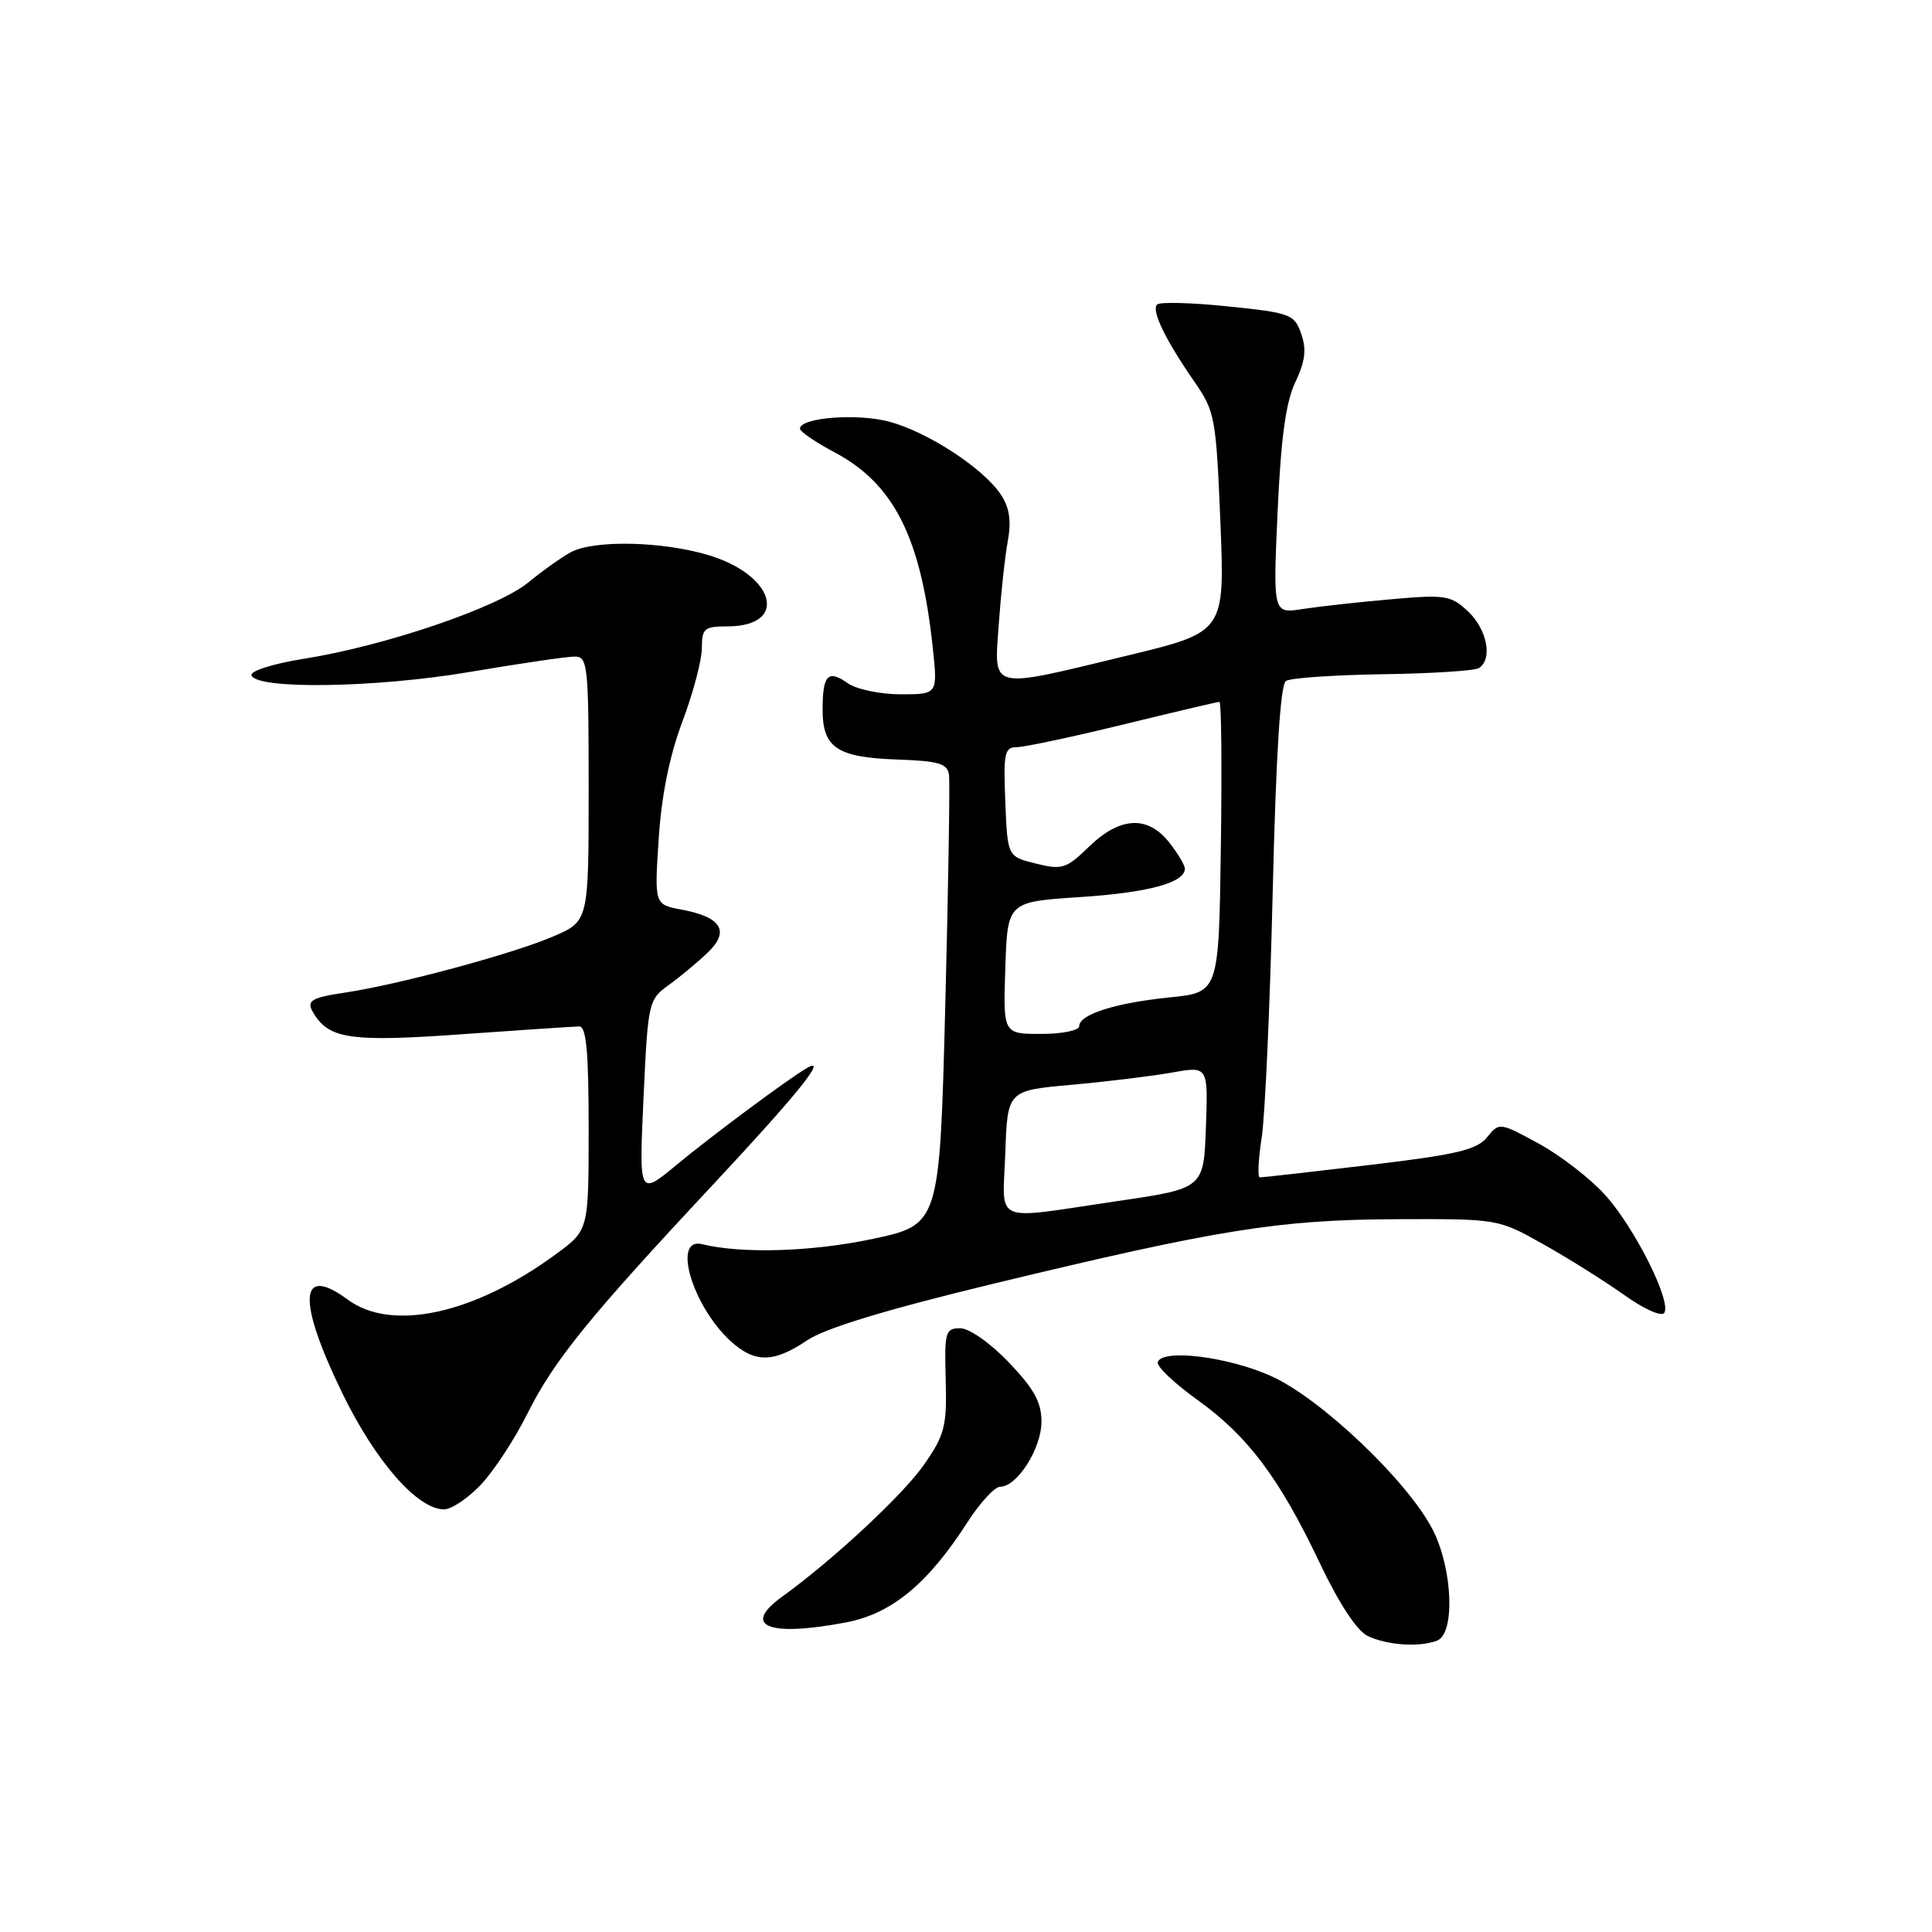 <?xml version="1.0" encoding="UTF-8" standalone="no"?>
<!DOCTYPE svg PUBLIC "-//W3C//DTD SVG 1.1//EN" "http://www.w3.org/Graphics/SVG/1.1/DTD/svg11.dtd" >
<svg xmlns="http://www.w3.org/2000/svg" xmlns:xlink="http://www.w3.org/1999/xlink" version="1.1" viewBox="0 0 256 256">
 <g >
 <path fill="currentColor"
d=" M 190.42 217.39 C 192.83 216.47 192.50 207.90 189.85 202.71 C 186.61 196.35 175.14 185.41 168.55 182.39 C 162.84 179.78 153.96 178.67 153.41 180.50 C 153.24 181.05 155.59 183.28 158.62 185.46 C 165.36 190.29 169.53 195.85 174.86 207.08 C 177.41 212.45 179.79 216.08 181.22 216.77 C 183.80 218.01 188.06 218.30 190.42 217.39 Z  M 112.09 214.98 C 118.14 213.83 122.92 209.90 128.16 201.75 C 129.84 199.14 131.80 197.00 132.53 197.00 C 134.78 197.00 138.00 191.92 138.00 188.38 C 138.00 185.80 137.01 184.01 133.67 180.52 C 131.21 177.95 128.43 176.00 127.23 176.00 C 125.27 176.00 125.13 176.48 125.31 182.82 C 125.48 188.94 125.19 190.10 122.50 193.99 C 119.73 198.01 110.48 206.62 103.60 211.60 C 98.22 215.49 101.83 216.93 112.09 214.98 Z  M 63.70 196.75 C 65.40 194.96 68.18 190.73 69.87 187.34 C 73.38 180.30 77.98 174.62 94.45 157.00 C 105.72 144.94 109.89 139.75 106.85 141.56 C 104.14 143.18 94.37 150.44 89.59 154.40 C 84.67 158.46 84.67 158.46 85.27 145.48 C 85.86 132.75 85.92 132.46 88.64 130.50 C 90.16 129.40 92.48 127.47 93.79 126.21 C 96.74 123.38 95.60 121.52 90.32 120.53 C 86.71 119.86 86.71 119.86 87.28 111.16 C 87.65 105.41 88.71 100.16 90.42 95.62 C 91.84 91.85 93.00 87.47 93.00 85.88 C 93.00 83.27 93.32 83.00 96.38 83.00 C 104.58 83.00 102.74 76.19 93.82 73.54 C 87.69 71.72 78.76 71.53 75.68 73.15 C 74.48 73.79 71.92 75.60 70.00 77.18 C 65.96 80.50 51.01 85.59 40.27 87.29 C 36.21 87.94 33.13 88.91 33.32 89.48 C 33.96 91.39 49.79 91.15 62.23 89.04 C 68.84 87.92 75.09 87.00 76.13 87.00 C 77.89 87.00 78.00 88.06 78.00 104.54 C 78.00 122.07 78.00 122.07 73.27 124.10 C 67.90 126.40 52.85 130.46 45.75 131.52 C 40.94 132.24 40.44 132.62 41.77 134.60 C 43.82 137.68 46.91 138.07 61.24 137.04 C 69.08 136.48 76.06 136.02 76.75 136.01 C 77.69 136.00 78.00 139.36 78.00 149.49 C 78.00 162.99 78.00 162.99 73.75 166.12 C 62.90 174.12 51.92 176.53 46.07 172.20 C 39.63 167.45 39.35 172.26 45.35 184.59 C 49.76 193.65 55.32 200.00 58.84 200.00 C 59.81 200.00 62.00 198.54 63.70 196.75 Z  M 106.95 177.60 C 109.34 175.99 117.37 173.55 131.50 170.13 C 161.50 162.89 169.44 161.62 185.00 161.55 C 198.50 161.50 198.50 161.50 204.50 164.87 C 207.80 166.72 212.62 169.75 215.21 171.59 C 217.87 173.48 220.18 174.51 220.53 173.96 C 221.49 172.41 216.59 162.65 212.67 158.32 C 210.71 156.15 206.76 153.10 203.89 151.53 C 198.70 148.71 198.66 148.70 197.04 150.70 C 195.69 152.36 193.00 153.00 181.46 154.37 C 173.78 155.28 167.24 156.02 166.93 156.01 C 166.62 156.00 166.73 153.64 167.18 150.75 C 167.63 147.86 168.28 133.22 168.64 118.22 C 169.07 100.06 169.66 90.70 170.39 90.23 C 171.00 89.83 176.77 89.44 183.20 89.34 C 189.64 89.25 195.38 88.88 195.95 88.53 C 197.82 87.38 197.06 83.41 194.54 81.03 C 192.24 78.88 191.54 78.76 184.29 79.41 C 180.00 79.78 174.74 80.37 172.59 80.70 C 168.68 81.31 168.68 81.31 169.29 67.79 C 169.73 58.03 170.38 53.27 171.64 50.63 C 172.95 47.88 173.14 46.31 172.42 44.24 C 171.52 41.64 171.01 41.45 162.72 40.60 C 157.91 40.10 153.68 39.99 153.32 40.35 C 152.53 41.14 154.42 45.03 158.28 50.60 C 160.99 54.51 161.14 55.35 161.71 69.22 C 162.30 83.75 162.30 83.75 149.37 86.87 C 130.88 91.34 131.73 91.55 132.34 82.75 C 132.62 78.76 133.15 73.81 133.53 71.74 C 134.03 69.05 133.77 67.29 132.63 65.55 C 130.35 62.08 122.96 57.25 117.82 55.87 C 113.57 54.74 106.00 55.33 106.00 56.80 C 106.00 57.19 108.07 58.60 110.59 59.94 C 118.45 64.11 122.03 71.21 123.59 85.75 C 124.26 92.00 124.26 92.00 119.35 92.00 C 116.65 92.00 113.50 91.34 112.35 90.54 C 109.70 88.68 109.00 89.41 109.00 94.04 C 109.00 99.07 110.91 100.36 118.84 100.64 C 124.42 100.83 125.54 101.17 125.75 102.68 C 125.88 103.68 125.66 117.50 125.25 133.40 C 124.50 162.29 124.50 162.29 115.50 164.19 C 107.51 165.87 98.30 166.15 93.02 164.86 C 89.06 163.89 91.70 172.96 96.74 177.64 C 99.97 180.63 102.47 180.62 106.95 177.60 Z  M 133.21 152.75 C 133.50 144.50 133.50 144.50 142.00 143.74 C 146.68 143.32 152.65 142.59 155.29 142.12 C 160.08 141.26 160.08 141.26 159.79 149.37 C 159.50 157.48 159.50 157.48 148.00 159.16 C 131.21 161.63 132.87 162.35 133.21 152.75 Z  M 133.21 128.25 C 133.50 119.50 133.50 119.50 143.08 118.87 C 152.14 118.28 157.00 116.97 157.00 115.10 C 157.00 114.64 156.07 113.08 154.93 111.63 C 152.08 108.02 148.42 108.20 144.31 112.18 C 141.29 115.11 140.73 115.29 137.27 114.43 C 133.50 113.50 133.50 113.50 133.21 106.25 C 132.94 99.80 133.11 99.00 134.73 99.00 C 135.73 99.00 142.08 97.65 148.84 96.00 C 155.59 94.35 161.33 93.00 161.58 93.00 C 161.84 93.00 161.92 101.66 161.77 112.25 C 161.50 131.50 161.50 131.50 155.00 132.16 C 147.79 132.89 143.00 134.41 143.00 135.98 C 143.00 136.54 140.73 137.00 137.96 137.00 C 132.92 137.00 132.92 137.00 133.21 128.25 Z "/>
</g>
</svg>